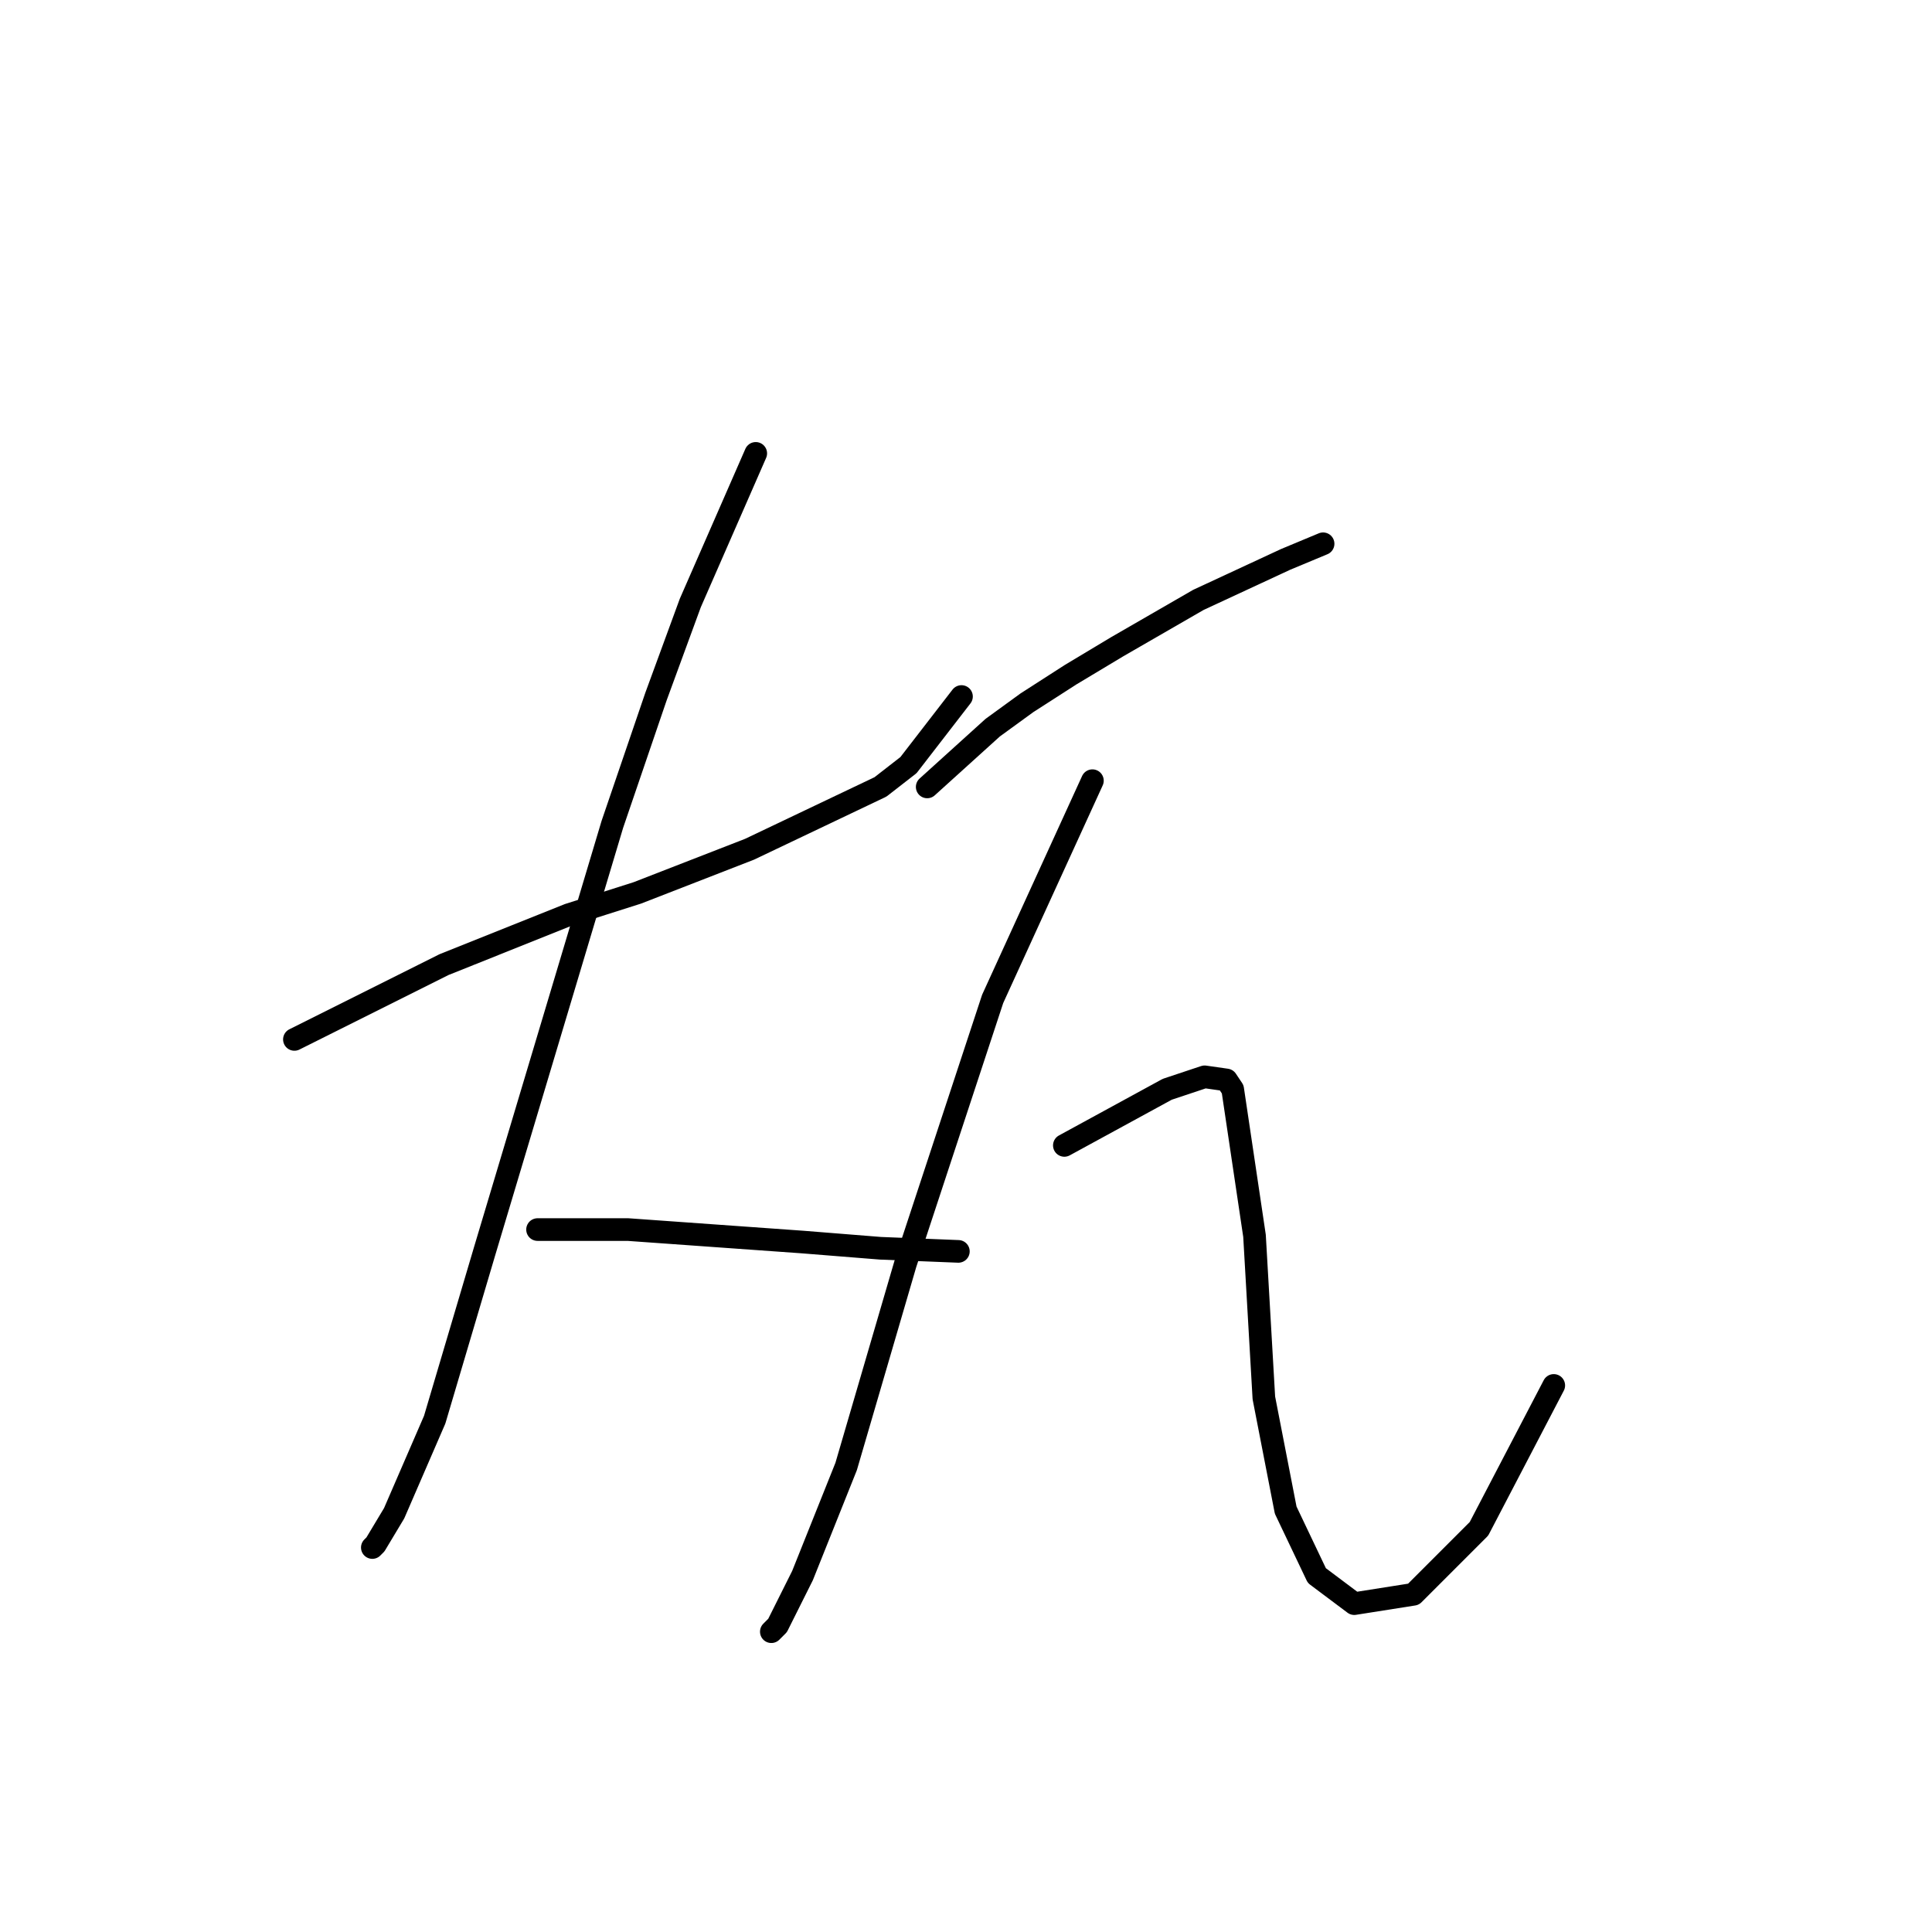<?xml version="1.0" standalone="no"?>
    <svg width="256" height="256" xmlns="http://www.w3.org/2000/svg" version="1.1">
    <polyline stroke="black" stroke-width="3" stroke-linecap="round" fill="transparent" stroke-linejoin="round" points="39.01 137.728 58.836 127.815 75.358 121.206 84.445 118.315 99.315 112.532 116.663 104.271 120.38 101.38 127.402 92.292 127.402 92.292 " />
        <polyline stroke="black" stroke-width="3" stroke-linecap="round" fill="transparent" stroke-linejoin="round" points="100.141 60.075 91.467 79.901 86.923 92.292 81.141 109.228 64.206 165.815 57.597 188.12 52.227 200.512 49.749 204.642 49.336 205.055 49.336 205.055 " />
        <polyline stroke="black" stroke-width="3" stroke-linecap="round" fill="transparent" stroke-linejoin="round" points="71.228 162.924 83.206 162.924 88.989 163.337 94.771 163.75 106.337 164.576 116.663 165.402 126.989 165.815 126.989 165.815 " />
        <polyline stroke="black" stroke-width="3" stroke-linecap="round" fill="transparent" stroke-linejoin="round" points="122.859 104.271 131.533 96.423 136.076 93.119 141.859 89.401 148.055 85.684 158.794 79.488 170.36 74.118 175.316 72.053 175.316 72.053 " />
        <polyline stroke="black" stroke-width="3" stroke-linecap="round" fill="transparent" stroke-linejoin="round" points="144.75 103.445 131.533 132.358 119.967 167.468 112.119 194.316 106.337 208.773 103.032 215.381 102.206 216.208 102.206 216.208 " />
        <polyline stroke="black" stroke-width="3" stroke-linecap="round" fill="transparent" stroke-linejoin="round" points="141.033 151.772 154.664 144.337 159.62 142.685 162.512 143.098 163.338 144.337 166.229 163.75 167.468 185.229 170.36 200.099 174.49 208.773 179.447 212.49 187.295 211.251 195.969 202.577 205.882 183.577 205.882 183.577 " />
        </svg>